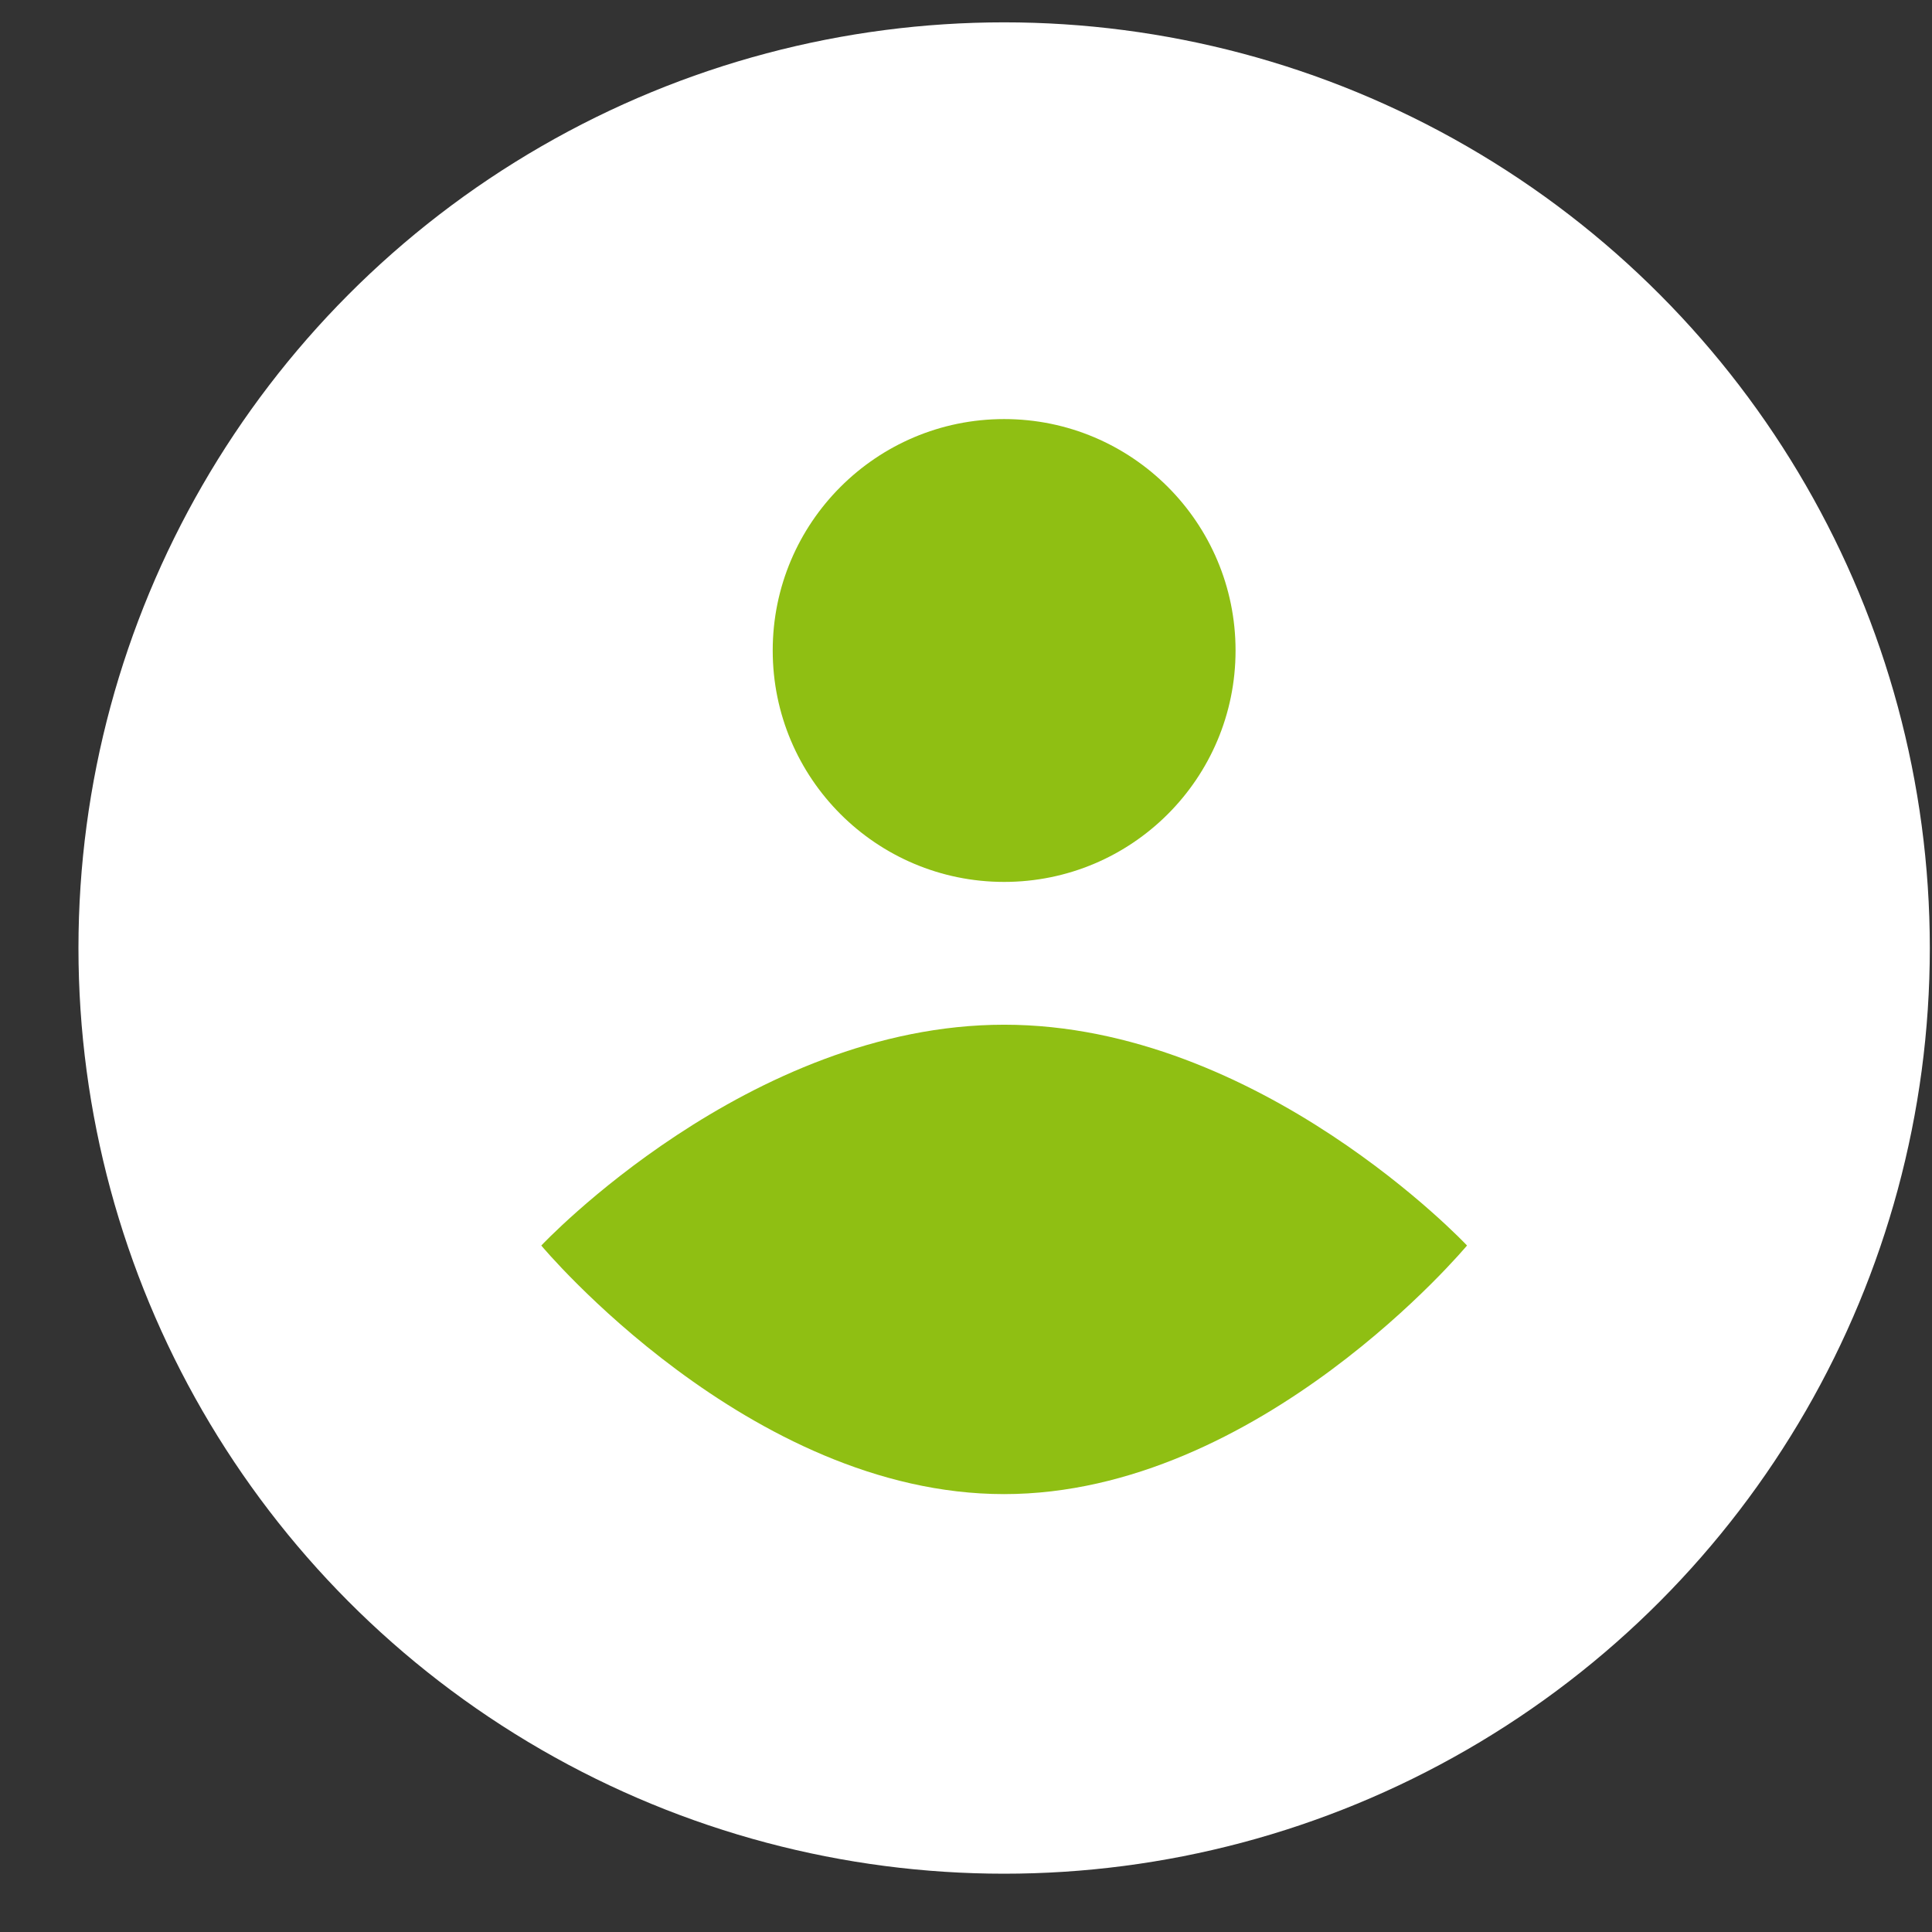 <svg width="23" height="23" viewBox="0 0 23 23" fill="none" xmlns="http://www.w3.org/2000/svg">
<rect x="0" y="0" width="23" height="23" fill="#333333" stroke="none"/>
<circle cx="11.954" cy="11.286" r="11.02" fill="white"/>
<path d="M17.464 14.828C17.464 14.828 14.997 17.787 11.953 17.787C8.91 17.787 6.444 14.828 6.444 14.828C6.444 14.828 8.911 12.199 11.954 12.199C14.998 12.199 17.465 14.828 17.465 14.828H17.464Z" fill="#8FBF13"/>
<path d="M11.954 10.499C13.476 10.499 14.709 9.266 14.709 7.744C14.709 6.223 13.476 4.989 11.954 4.989C10.433 4.989 9.199 6.223 9.199 7.744C9.199 9.266 10.433 10.499 11.954 10.499Z" fill="#8FBF13"/>
</svg>
